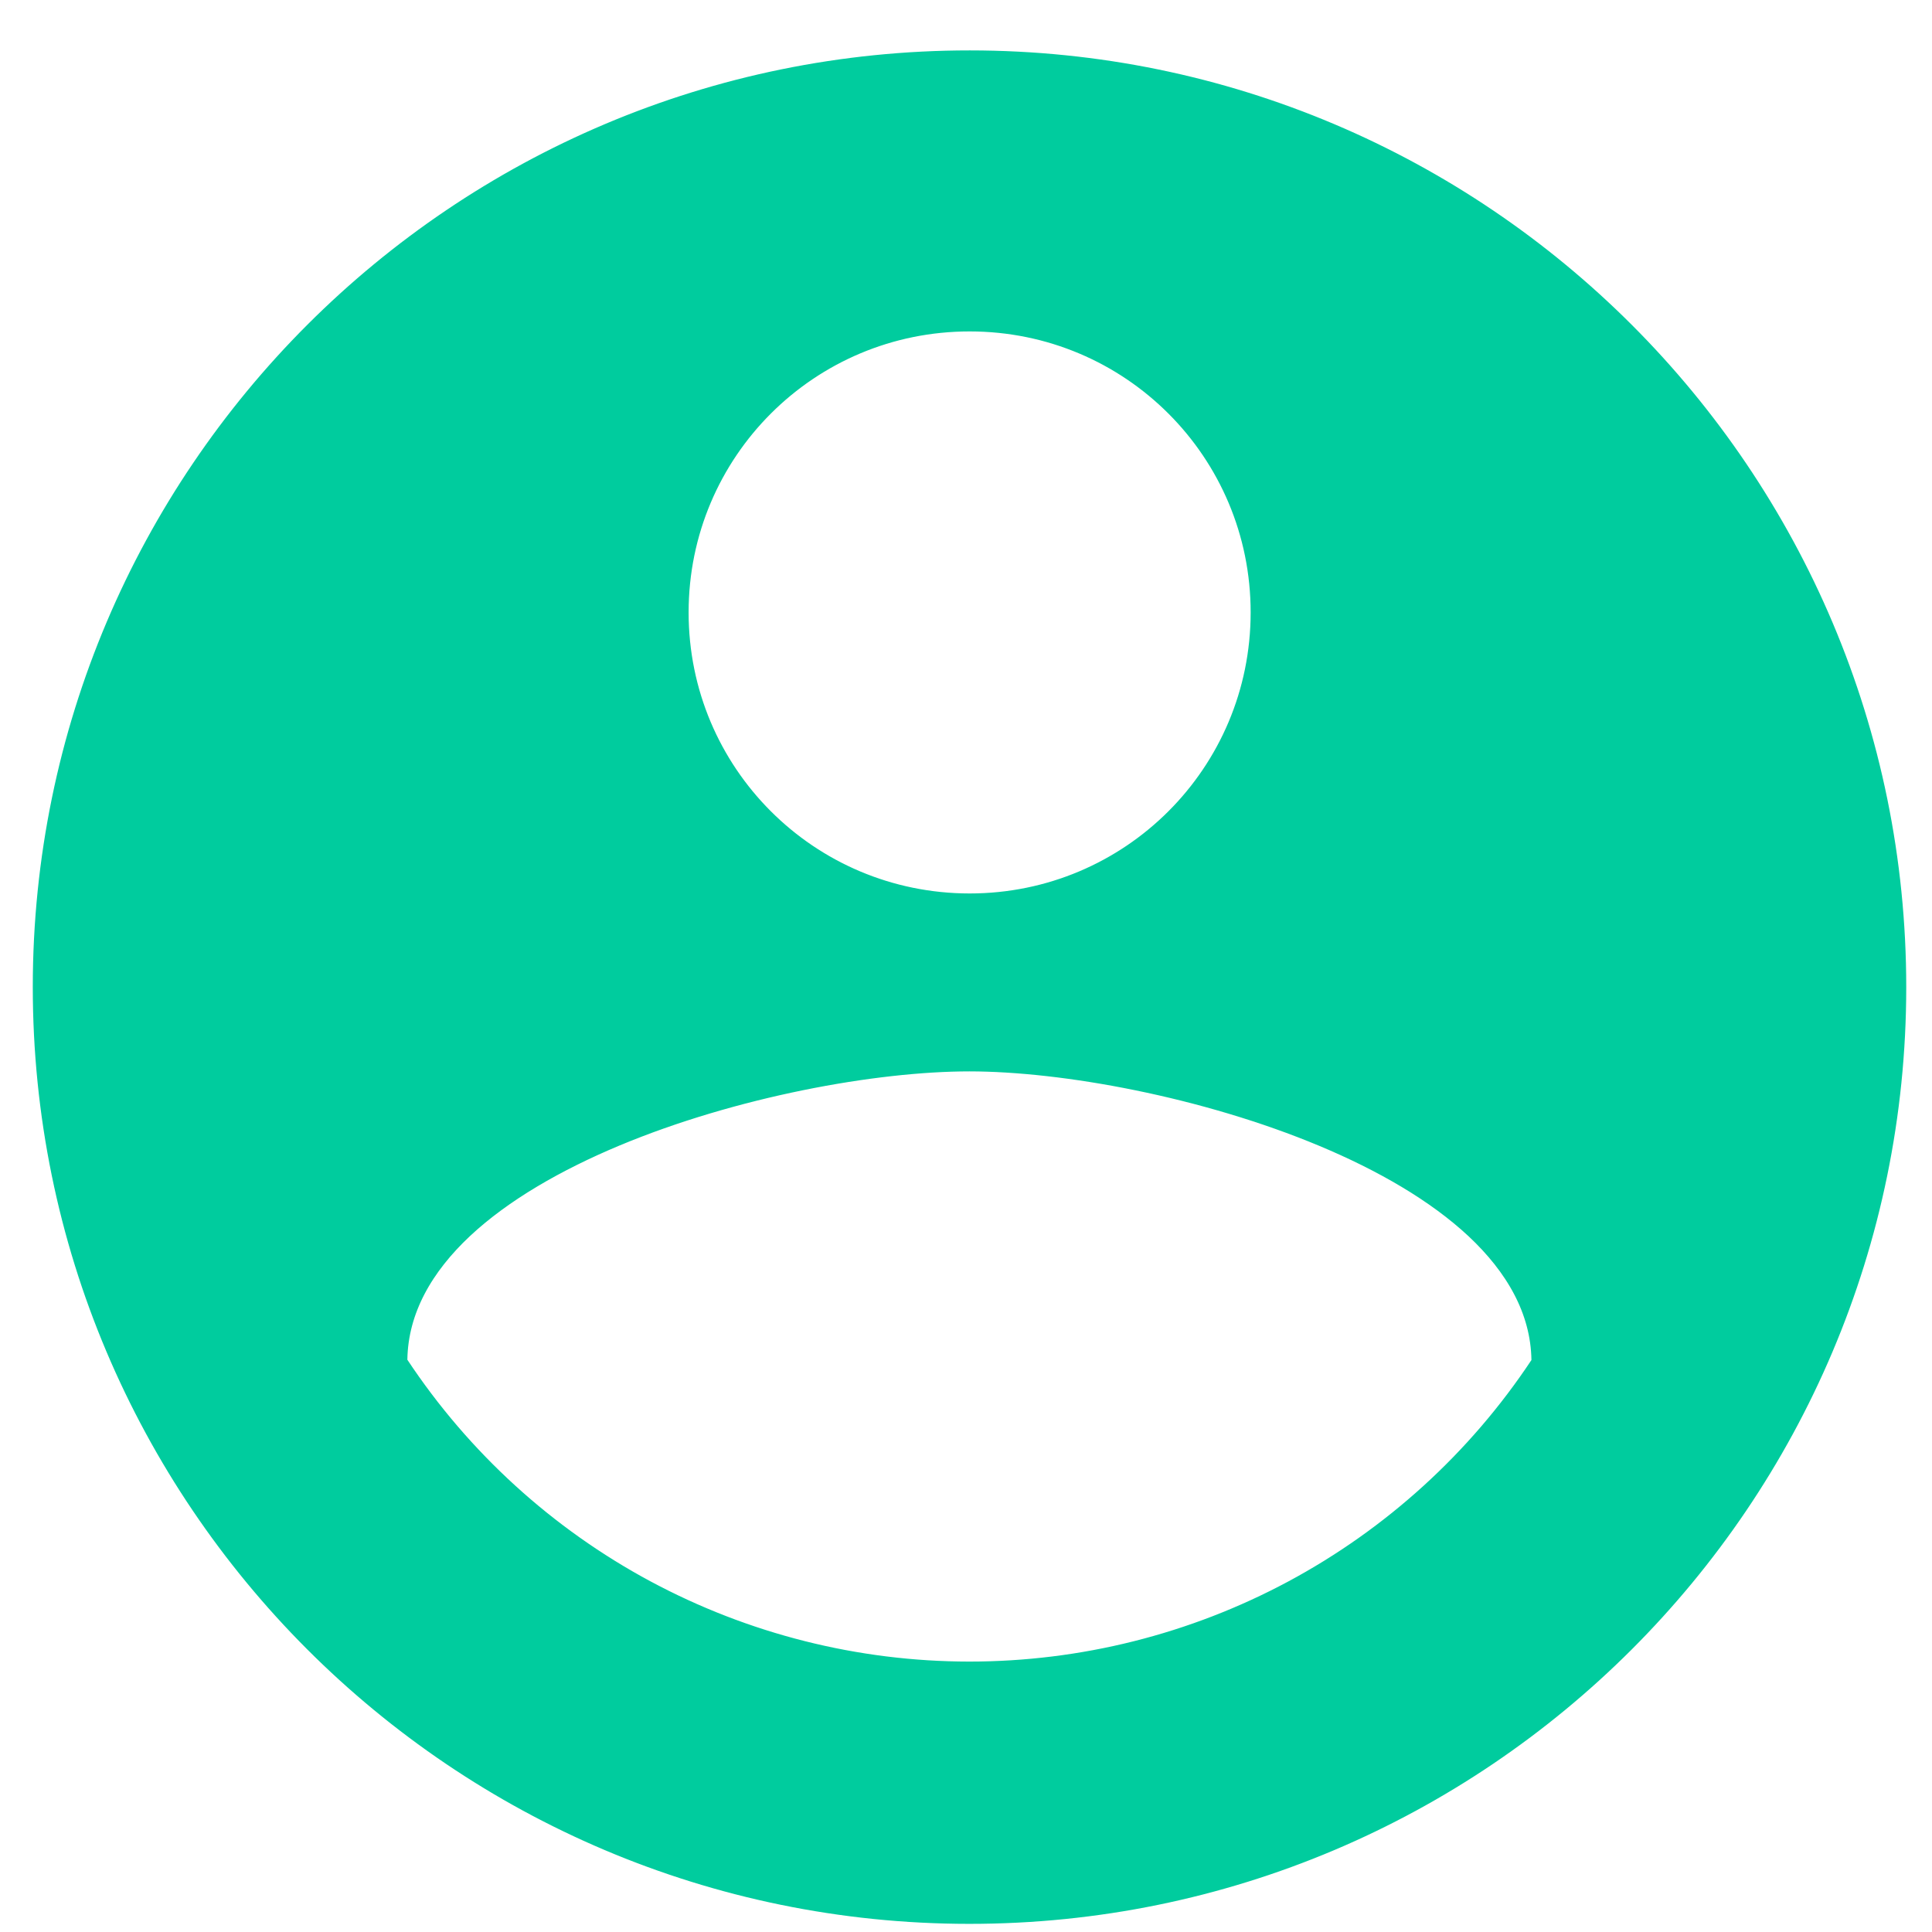 <svg width="33" height="33" viewBox="0 0 33 33" fill="none" xmlns="http://www.w3.org/2000/svg">
<path d="M6.458 23.218L6.456 23.372L6.541 23.501C7.637 25.155 9.125 26.511 10.872 27.45C12.62 28.388 14.572 28.88 16.556 28.881C18.54 28.881 20.492 28.391 22.24 27.454C23.988 26.516 25.477 25.161 26.574 23.508L26.66 23.379L26.658 23.224C26.643 22.248 26.142 21.422 25.428 20.753C24.715 20.086 23.756 19.541 22.728 19.111C20.673 18.252 18.22 17.801 16.56 17.8C14.892 17.8 12.438 18.249 10.384 19.107C9.357 19.537 8.399 20.081 7.687 20.747C6.973 21.416 6.473 22.242 6.458 23.218ZM1.06 16.855C1.063 8.299 8.01 1.358 16.566 1.361C25.121 1.363 32.063 8.31 32.06 16.866C32.057 25.422 25.111 32.364 16.555 32.361C7.999 32.358 1.057 25.411 1.06 16.855ZM21.862 10.462C21.863 7.53 19.496 5.162 16.564 5.161C13.632 5.16 11.263 7.527 11.262 10.459C11.261 13.391 13.628 15.759 16.561 15.761C19.493 15.761 21.861 13.395 21.862 10.462Z" fill="#00CC9E" stroke="#00CC9E"/>
</svg>
